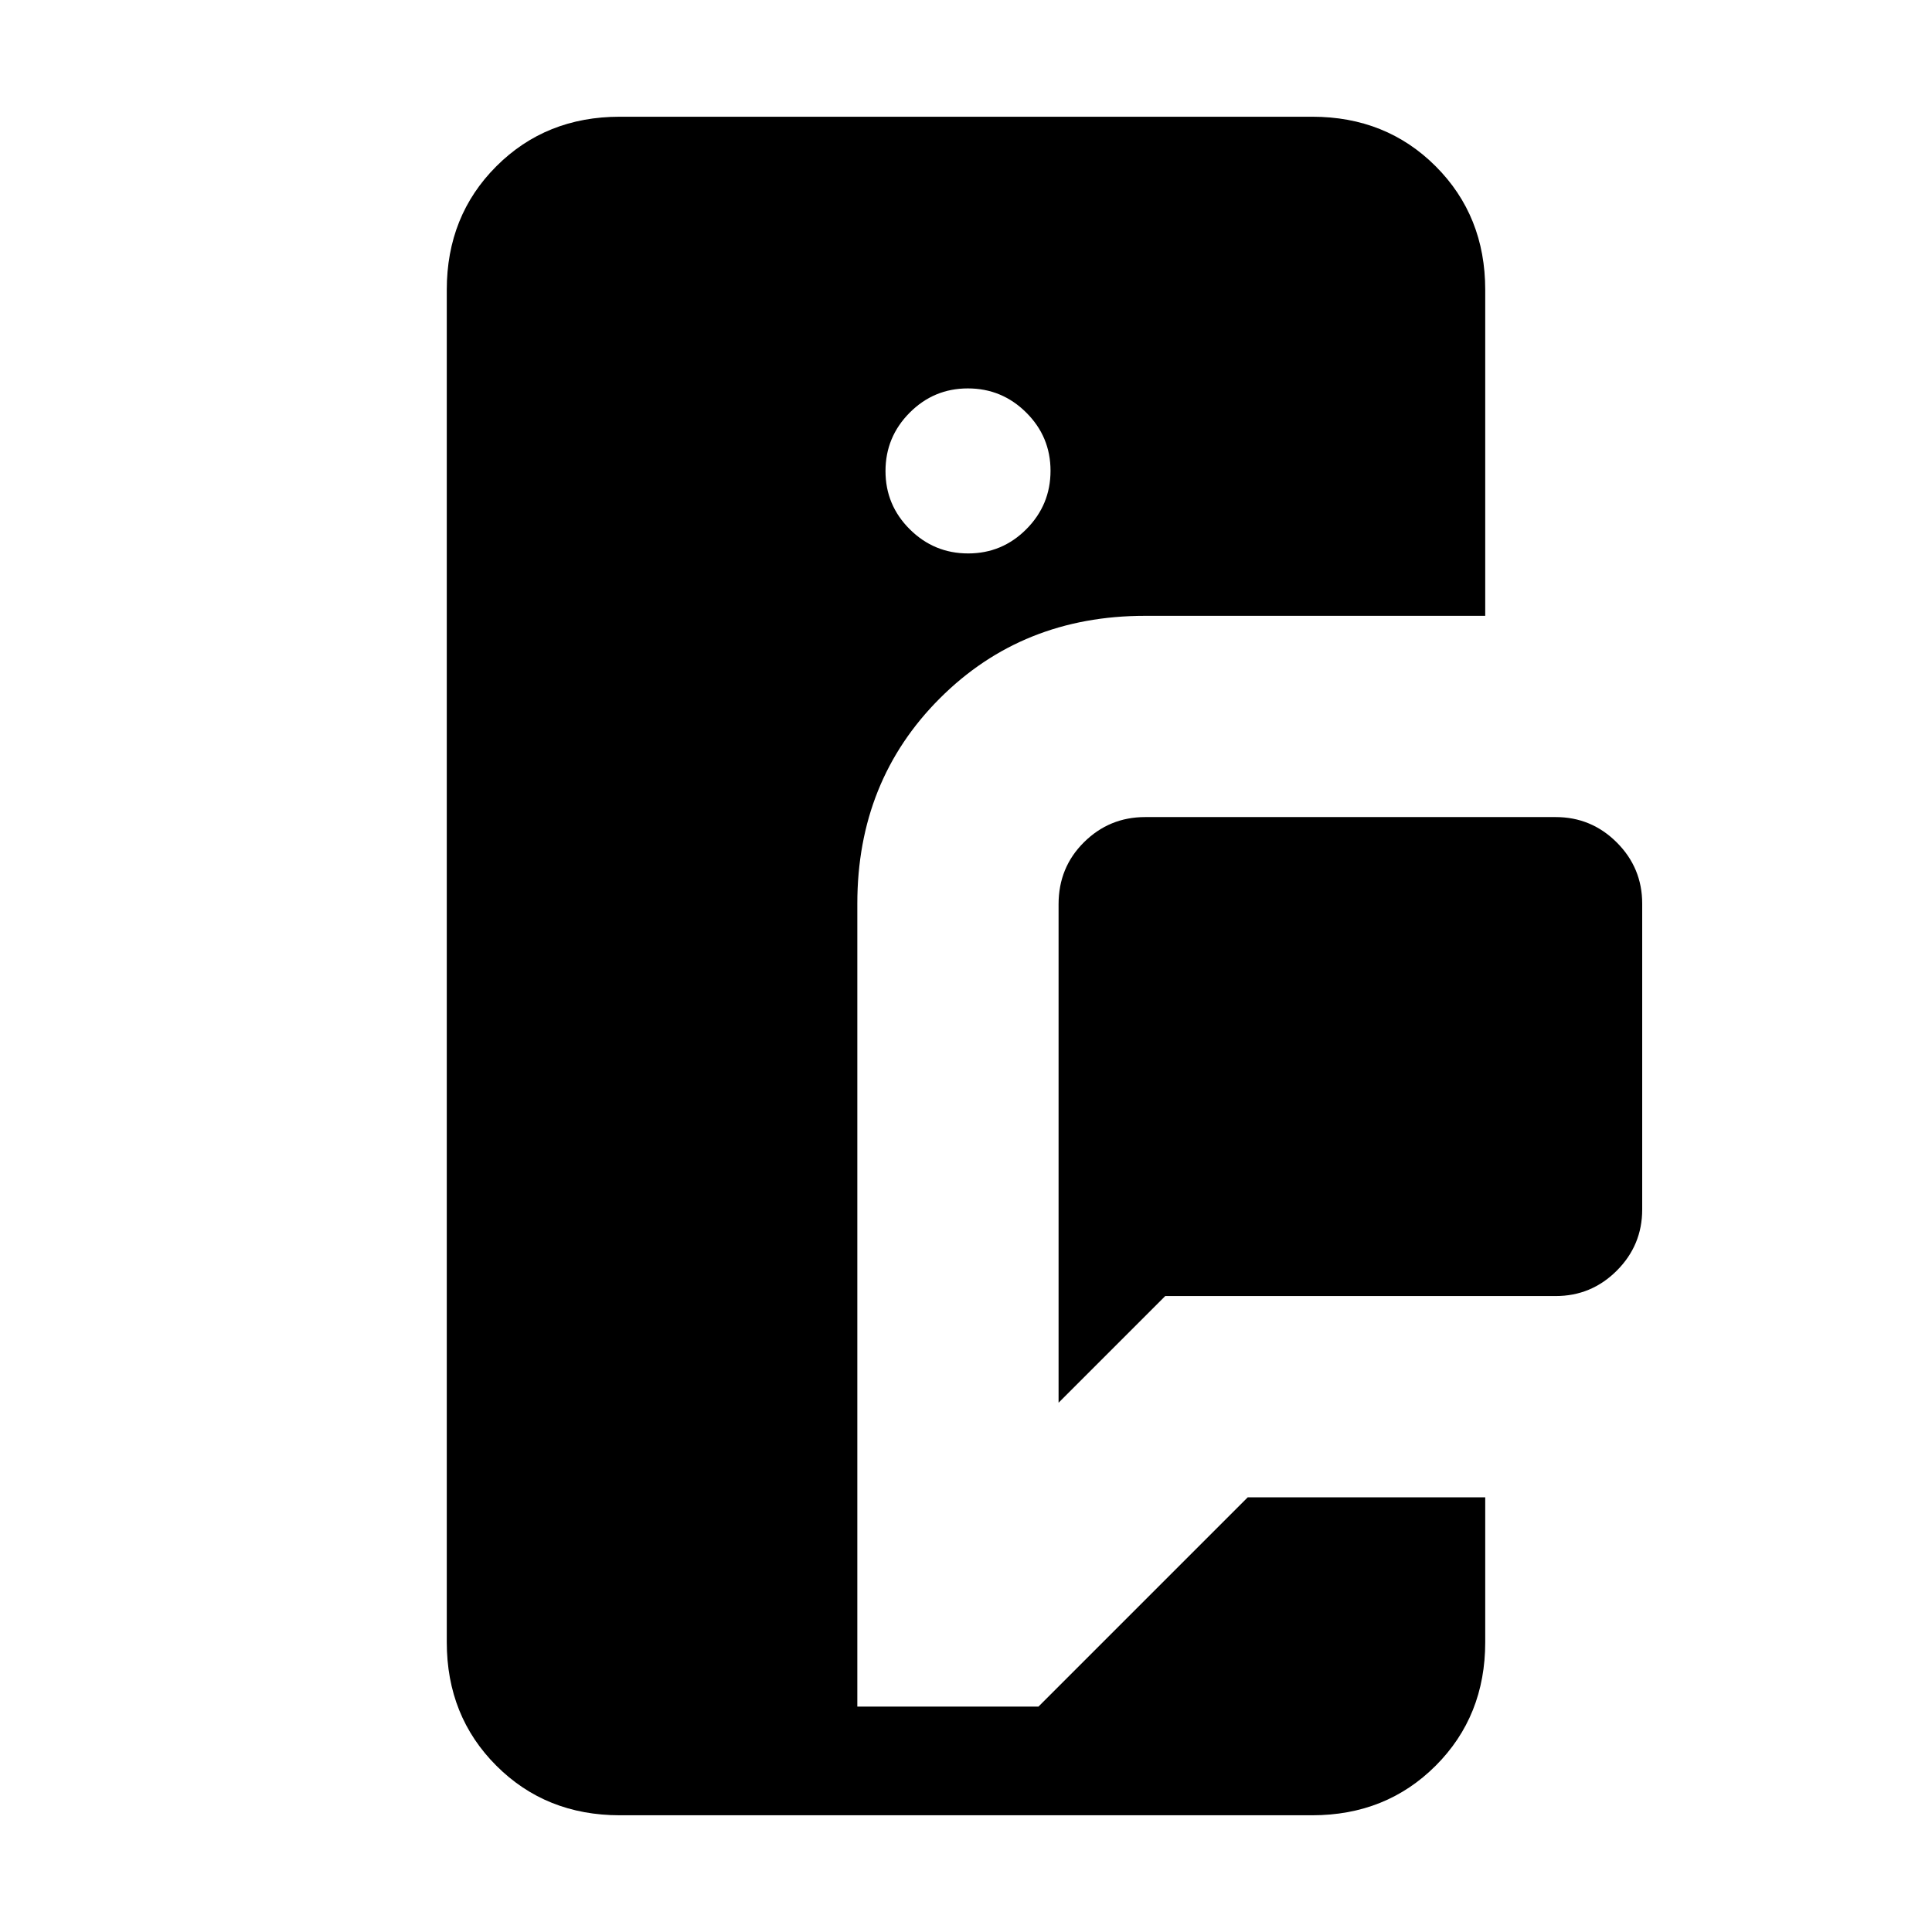 <svg xmlns="http://www.w3.org/2000/svg" height="24" viewBox="0 -960 960 960" width="24"><path d="M308-58q-36.75 0-61.37-24.63Q222-107.25 222-144v-672q0-36.75 24.63-61.38Q271.25-902 308-902h344q36.75 0 61.38 24.62Q738-852.75 738-816v162H569q-61 0-102 41t-41 102v399h90l104-104h118v72q0 36.75-24.62 61.37Q688.75-58 652-58H308Zm218-205v-247.68q0-18.32 12.63-30.82Q551.25-554 569-554h204q17.75 0 30.38 12.62Q816-528.75 816-511v152q0 17.75-12.62 30.37Q790.75-316 773-316H579l-53 53Zm-44.93-422Q498-685 510-697.07t12-29Q522-743 509.93-755t-29-12Q464-767 452-754.93t-12 29Q440-709 452.07-697t29 12Z"/></svg>